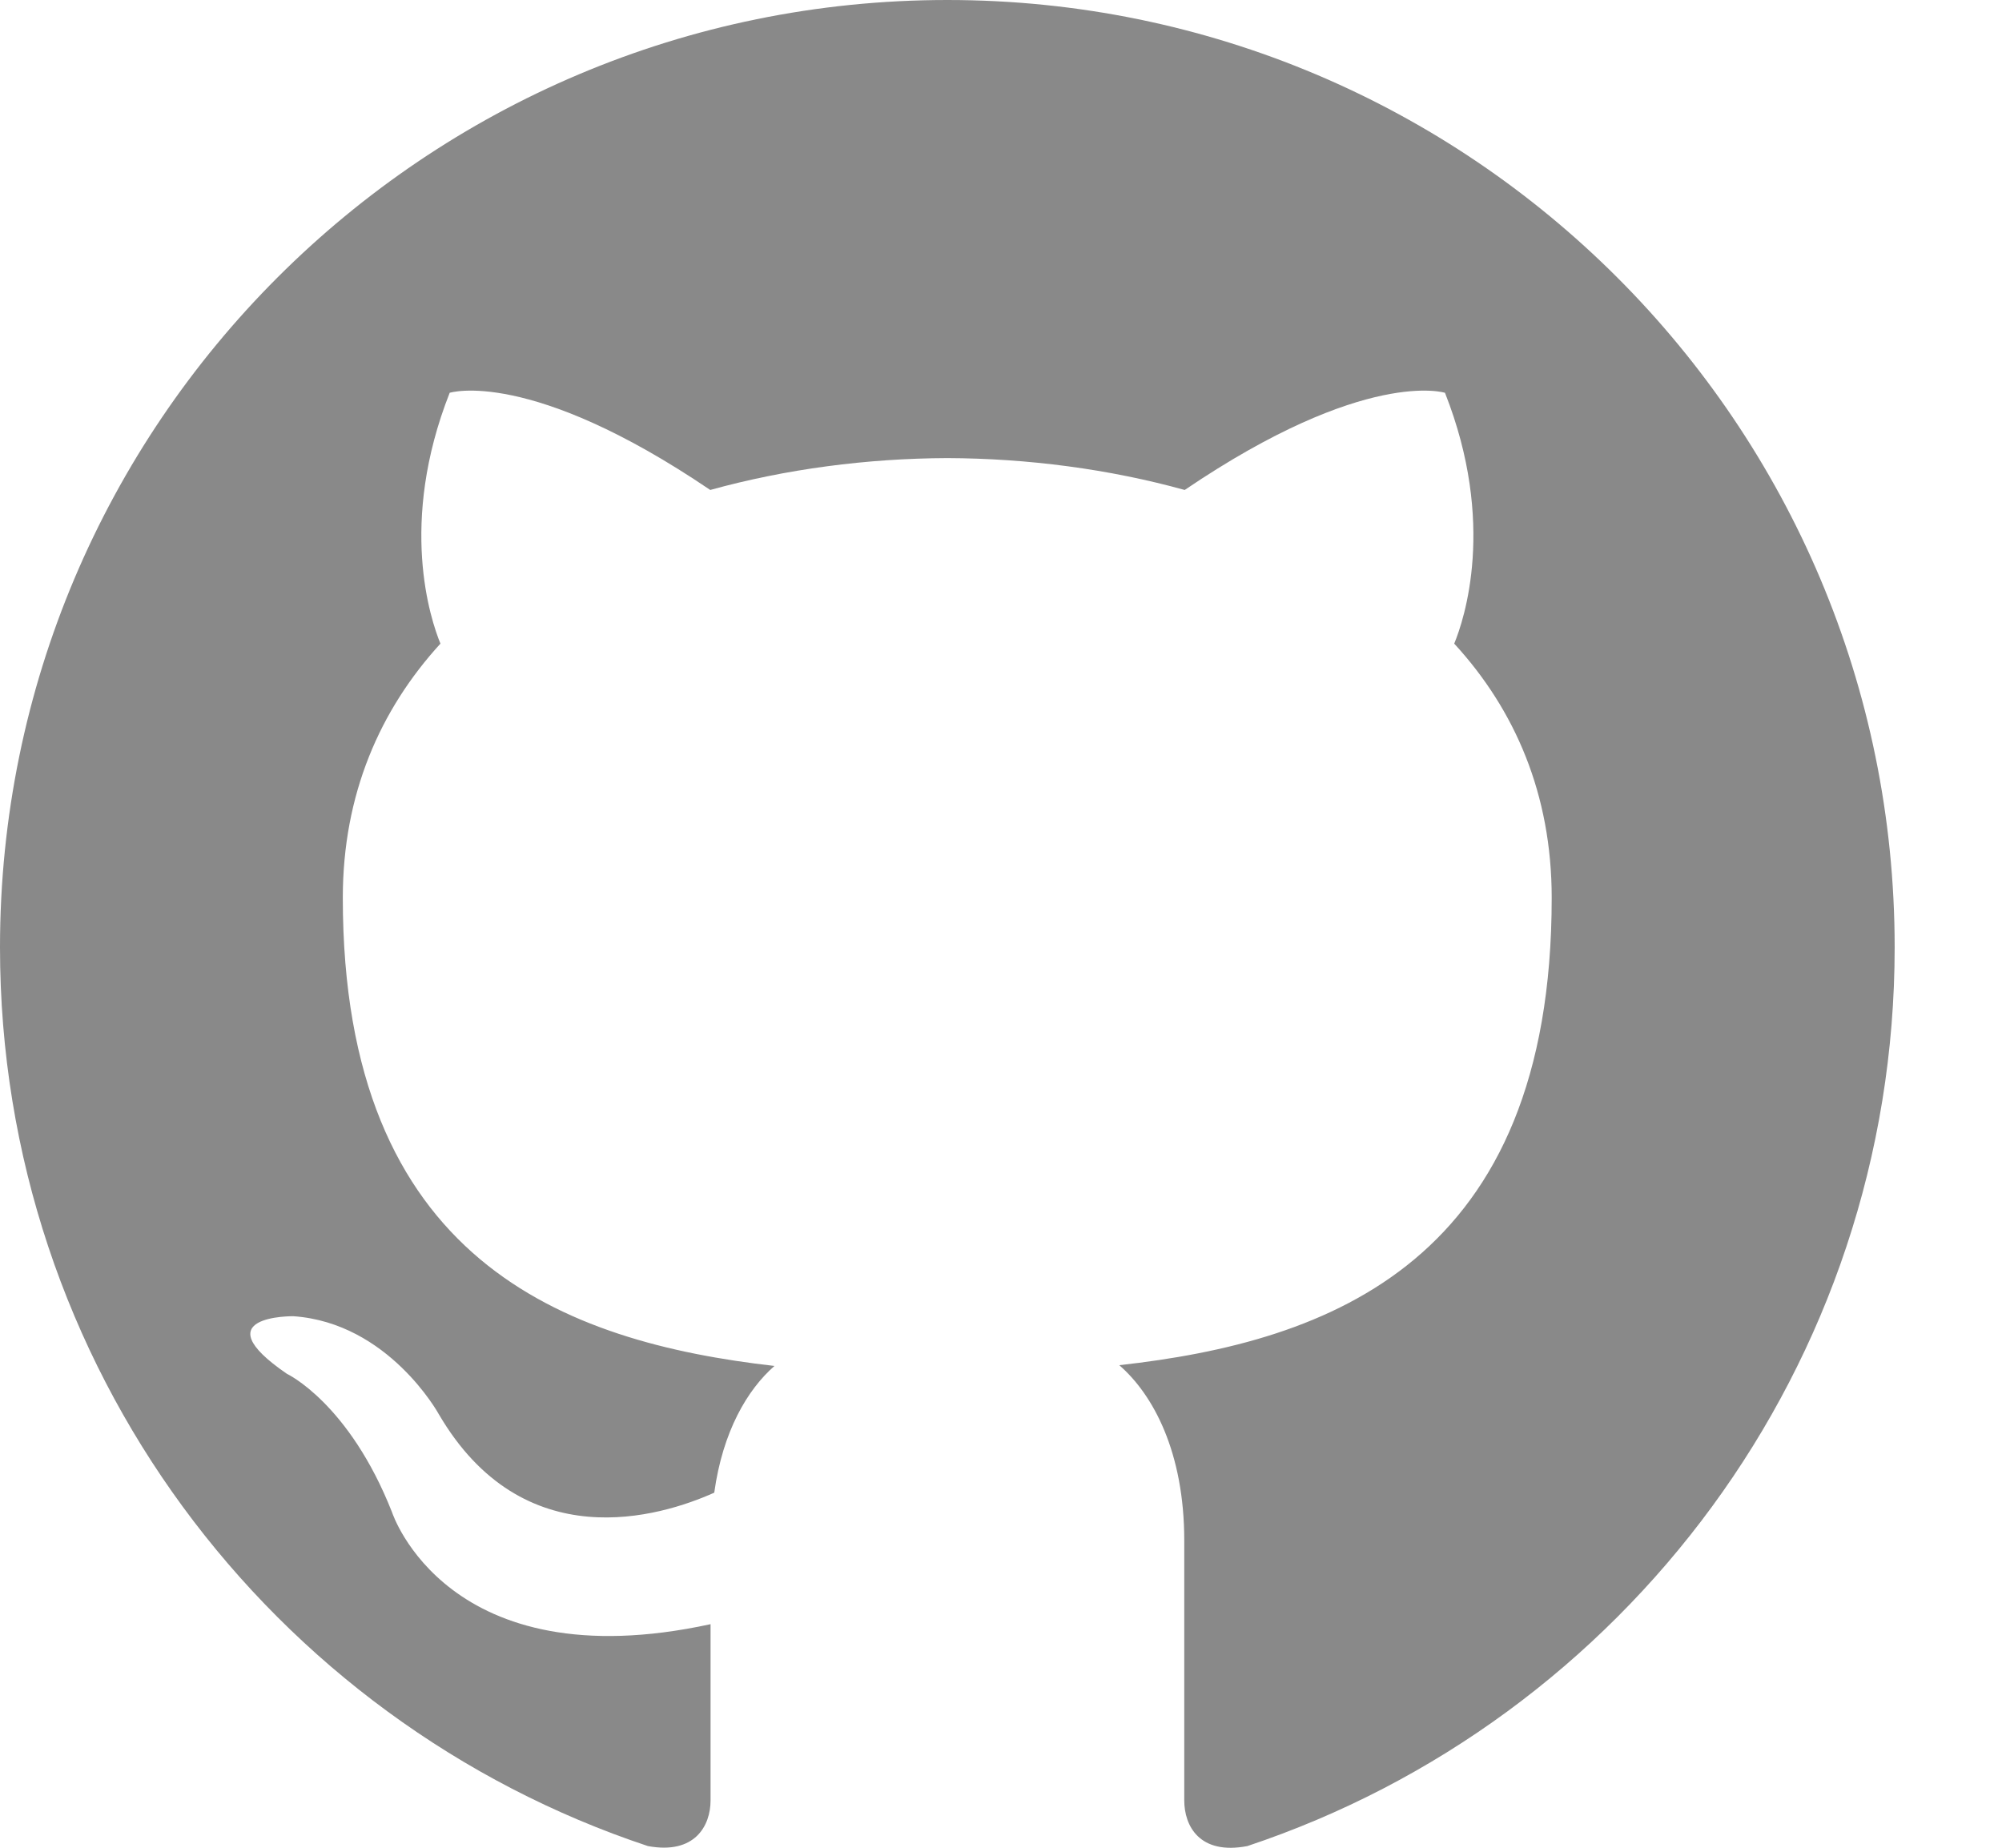 <svg width="13" height="12" viewBox="0 0 13 12" fill="none" xmlns="http://www.w3.org/2000/svg">
<path d="M6.152 0C2.755 0 0 2.754 0 6.152C0 8.87 1.762 11.176 4.207 11.989C4.514 12.046 4.614 11.855 4.614 11.693V10.548C2.903 10.92 2.546 9.822 2.546 9.822C2.266 9.111 1.863 8.922 1.863 8.922C1.305 8.54 1.905 8.548 1.905 8.548C2.523 8.591 2.848 9.182 2.848 9.182C3.397 10.123 4.287 9.851 4.638 9.694C4.693 9.296 4.853 9.025 5.029 8.871C3.663 8.715 2.226 8.187 2.226 5.831C2.226 5.159 2.467 4.61 2.86 4.18C2.796 4.024 2.586 3.398 2.92 2.551C2.92 2.551 3.437 2.386 4.612 3.182C5.103 3.046 5.629 2.977 6.152 2.975C6.675 2.977 7.201 3.046 7.693 3.182C8.867 2.386 9.383 2.551 9.383 2.551C9.718 3.399 9.507 4.025 9.443 4.18C9.838 4.61 10.076 5.159 10.076 5.831C10.076 8.194 8.637 8.714 7.268 8.866C7.488 9.057 7.69 9.431 7.69 10.005V11.693C7.69 11.857 7.788 12.049 8.1 11.989C10.543 11.174 12.303 8.869 12.303 6.152C12.303 2.754 9.549 0 6.152 0Z" fill="#898989"/>
</svg>
